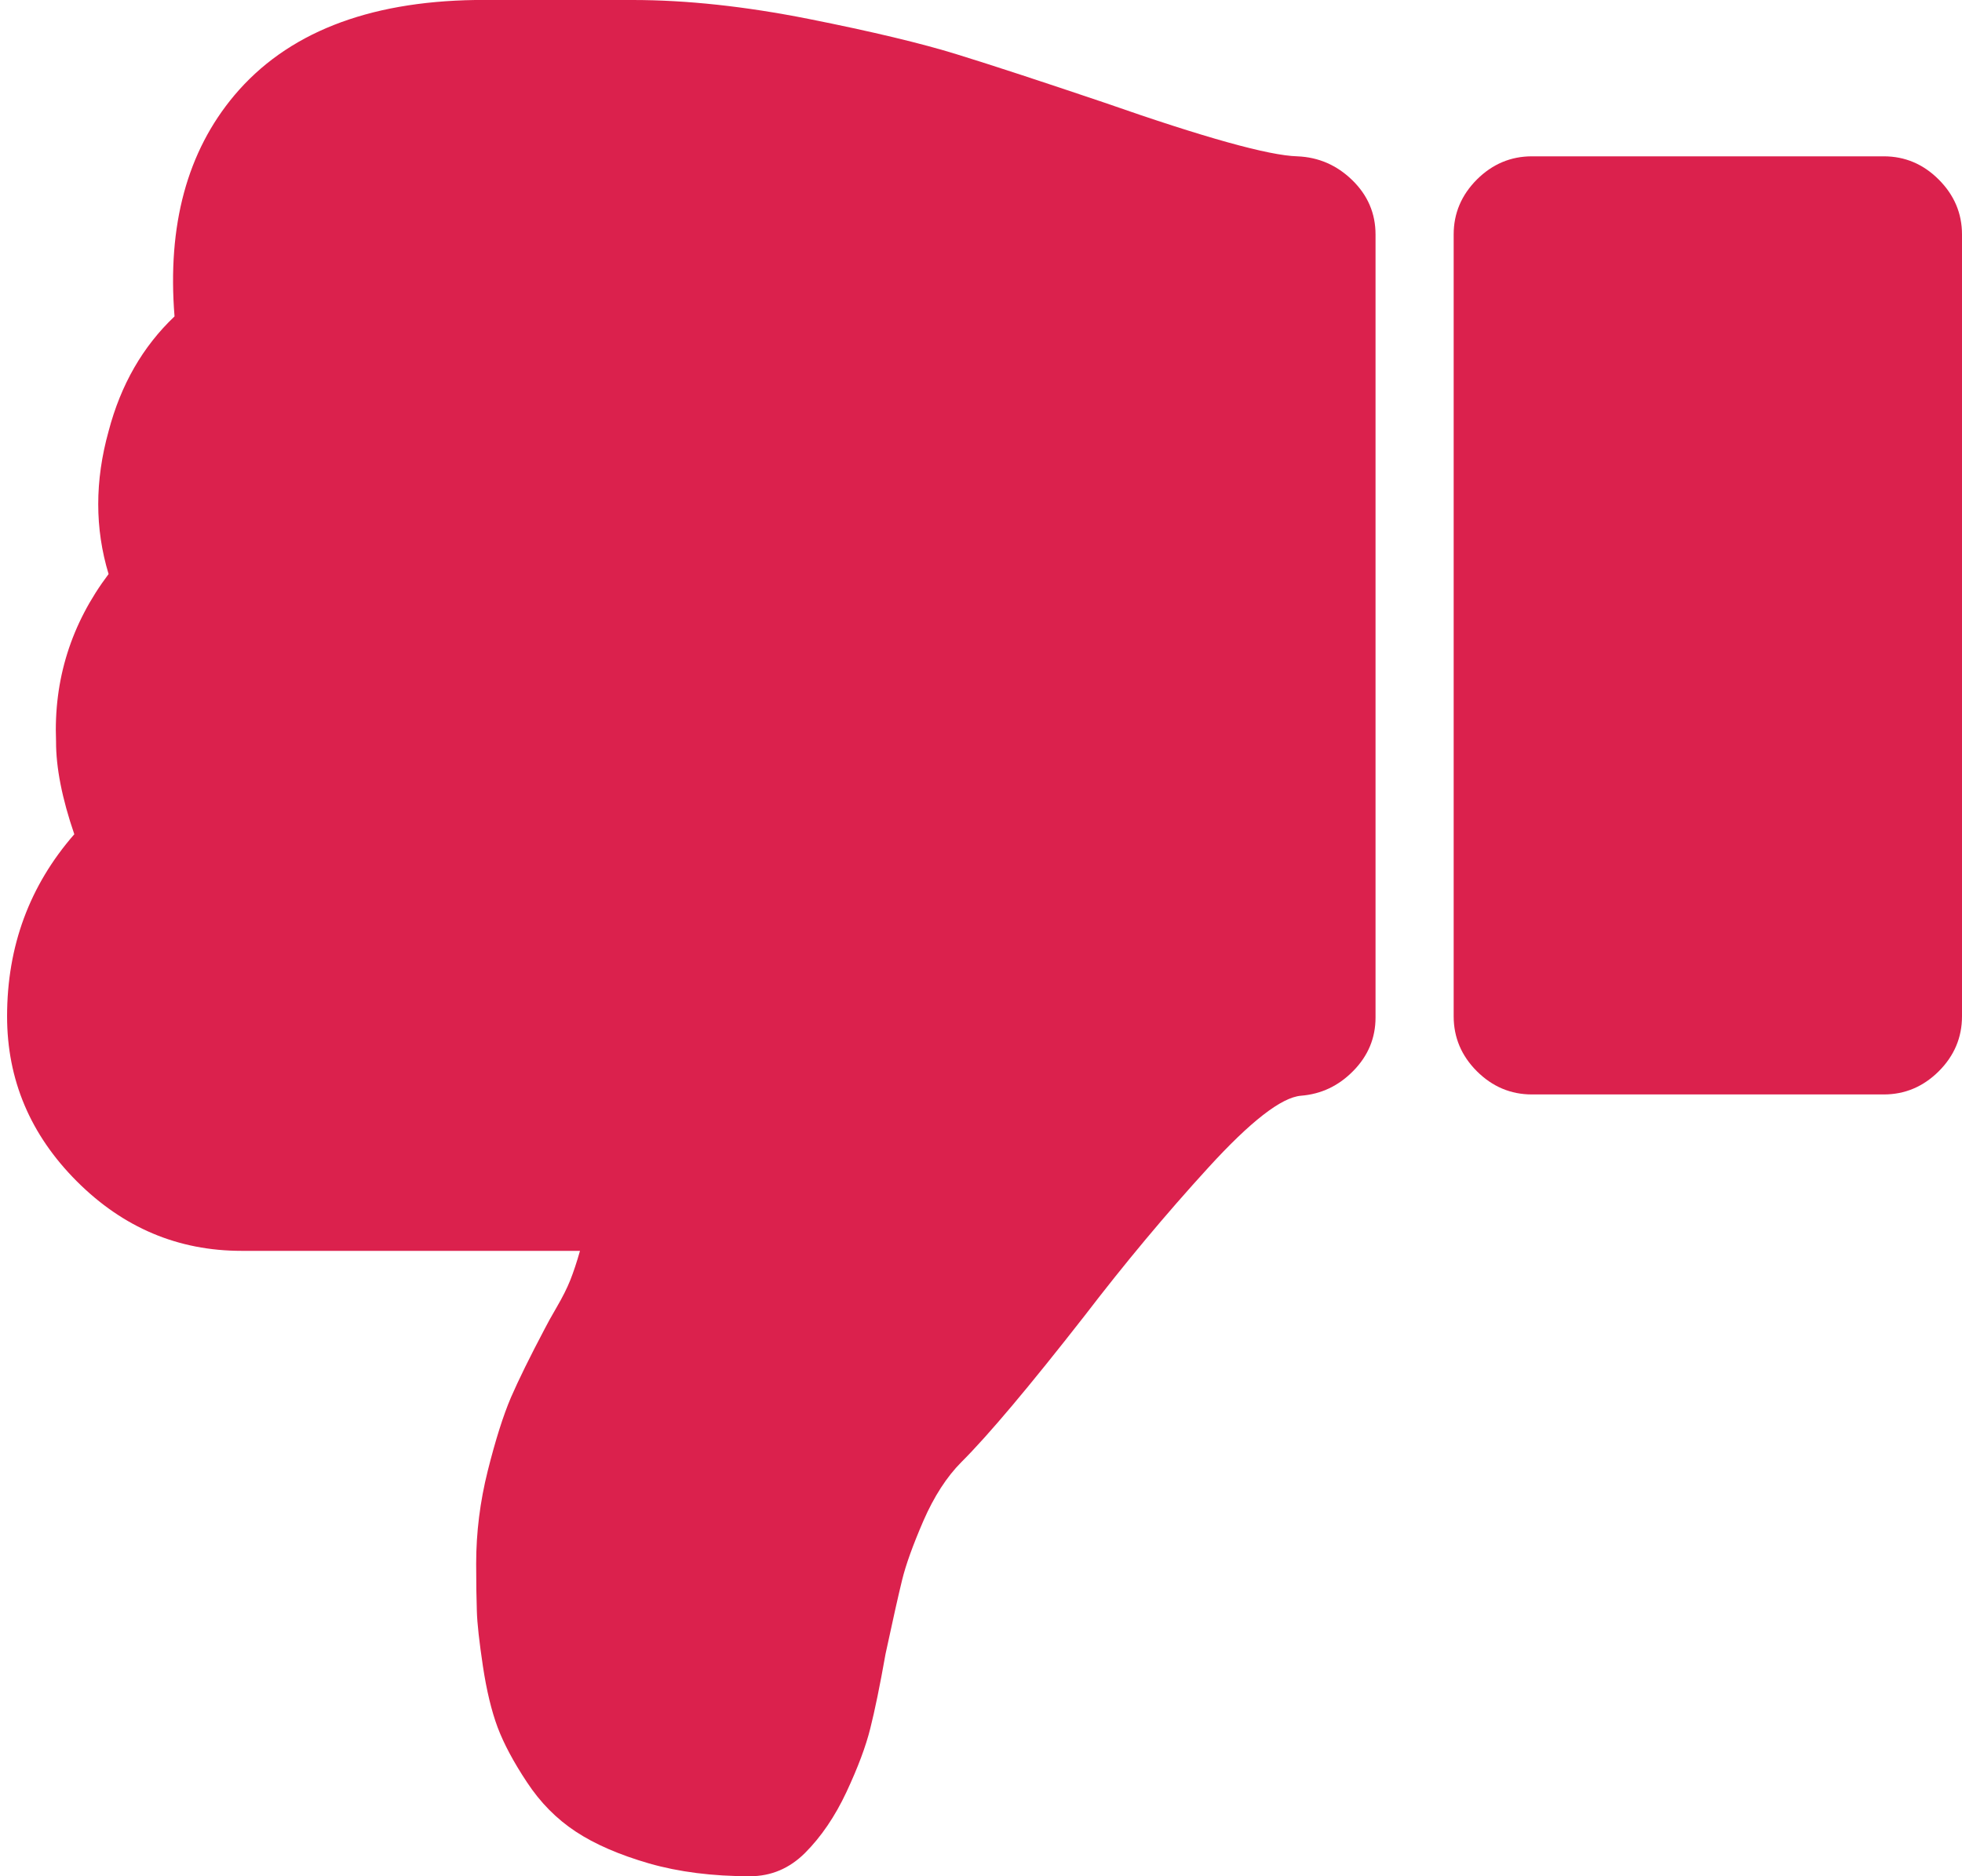 <?xml version="1.0" encoding="UTF-8"?>
<svg width="23px" height="22px" viewBox="0 0 23 22" version="1.1" xmlns="http://www.w3.org/2000/svg" xmlns:xlink="http://www.w3.org/1999/xlink">
    <!-- Generator: Sketch 64 (93537) - https://sketch.com -->
    <title>Group 19</title>
    <desc>Created with Sketch.</desc>
    <g id="Page-1" stroke="none" stroke-width="1" fill="none" fill-rule="evenodd">
        <g id="Main" transform="translate(-1552, -1502)" fill="#DB214D">
            <g id="Group-19" transform="translate(1552.083, 1502)">
                <path d="M0.788,9.782 C0.263,10.384 2.27373675e-13,11.095 2.27373675e-13,11.917 C2.27373675e-13,12.661 0.273,13.306 0.816,13.85 C1.36,14.395 2.004,14.667 2.749,14.667 L6.716,14.667 C6.678,14.801 6.64,14.915 6.602,15.011 C6.564,15.106 6.511,15.211 6.444,15.326 C6.378,15.44 6.33,15.526 6.301,15.584 C6.13,15.908 5.998,16.176 5.907,16.385 C5.817,16.596 5.726,16.882 5.635,17.245 C5.544,17.608 5.499,17.971 5.499,18.334 C5.499,18.563 5.502,18.749 5.507,18.892 C5.511,19.035 5.535,19.25 5.578,19.537 C5.621,19.823 5.679,20.062 5.75,20.253 C5.822,20.444 5.936,20.659 6.094,20.897 C6.251,21.136 6.442,21.329 6.667,21.477 C6.891,21.625 7.178,21.749 7.526,21.85 C7.875,21.95 8.269,22 8.708,22 C8.956,22 9.171,21.909 9.353,21.728 C9.544,21.537 9.706,21.298 9.84,21.012 C9.974,20.725 10.067,20.477 10.119,20.267 C10.172,20.057 10.232,19.766 10.298,19.393 C10.384,18.992 10.449,18.703 10.492,18.527 C10.535,18.35 10.618,18.119 10.742,17.832 C10.867,17.546 11.015,17.317 11.186,17.145 C11.502,16.83 11.984,16.257 12.633,15.426 C13.101,14.815 13.583,14.237 14.08,13.693 C14.576,13.149 14.939,12.867 15.168,12.848 C15.407,12.829 15.612,12.731 15.784,12.554 C15.956,12.378 16.042,12.17 16.042,11.931 L16.042,2.75 C16.042,2.502 15.951,2.29 15.77,2.113 C15.588,1.936 15.374,1.843 15.125,1.833 C14.791,1.824 14.037,1.614 12.862,1.203 C12.127,0.955 11.552,0.766 11.137,0.638 C10.721,0.509 10.141,0.37 9.397,0.222 C8.652,0.074 7.964,0 7.334,0 L7.091,0 L6.002,0 L5.487,0 C4.216,0.019 3.276,0.392 2.665,1.117 C2.111,1.776 1.877,2.64 1.963,3.71 C1.591,4.063 1.333,4.511 1.19,5.056 C1.028,5.638 1.028,6.197 1.19,6.731 C0.751,7.314 0.545,7.968 0.574,8.694 C0.573,8.999 0.644,9.362 0.788,9.782 Z" id="Fill-209"></path>
                <path d="M17.875,12.833 L22,12.833 C22.248,12.833 22.463,12.742 22.645,12.561 C22.826,12.38 22.917,12.165 22.917,11.916 L22.917,2.749 C22.917,2.502 22.826,2.287 22.644,2.105 C22.463,1.924 22.248,1.833 22,1.833 L17.875,1.833 C17.627,1.833 17.412,1.924 17.23,2.105 C17.049,2.287 16.958,2.501 16.958,2.749 L16.958,11.916 C16.958,12.165 17.049,12.38 17.23,12.561 C17.412,12.742 17.627,12.833 17.875,12.833 Z" id="Fill-210"></path>
            </g>
        </g>
    </g>
</svg>